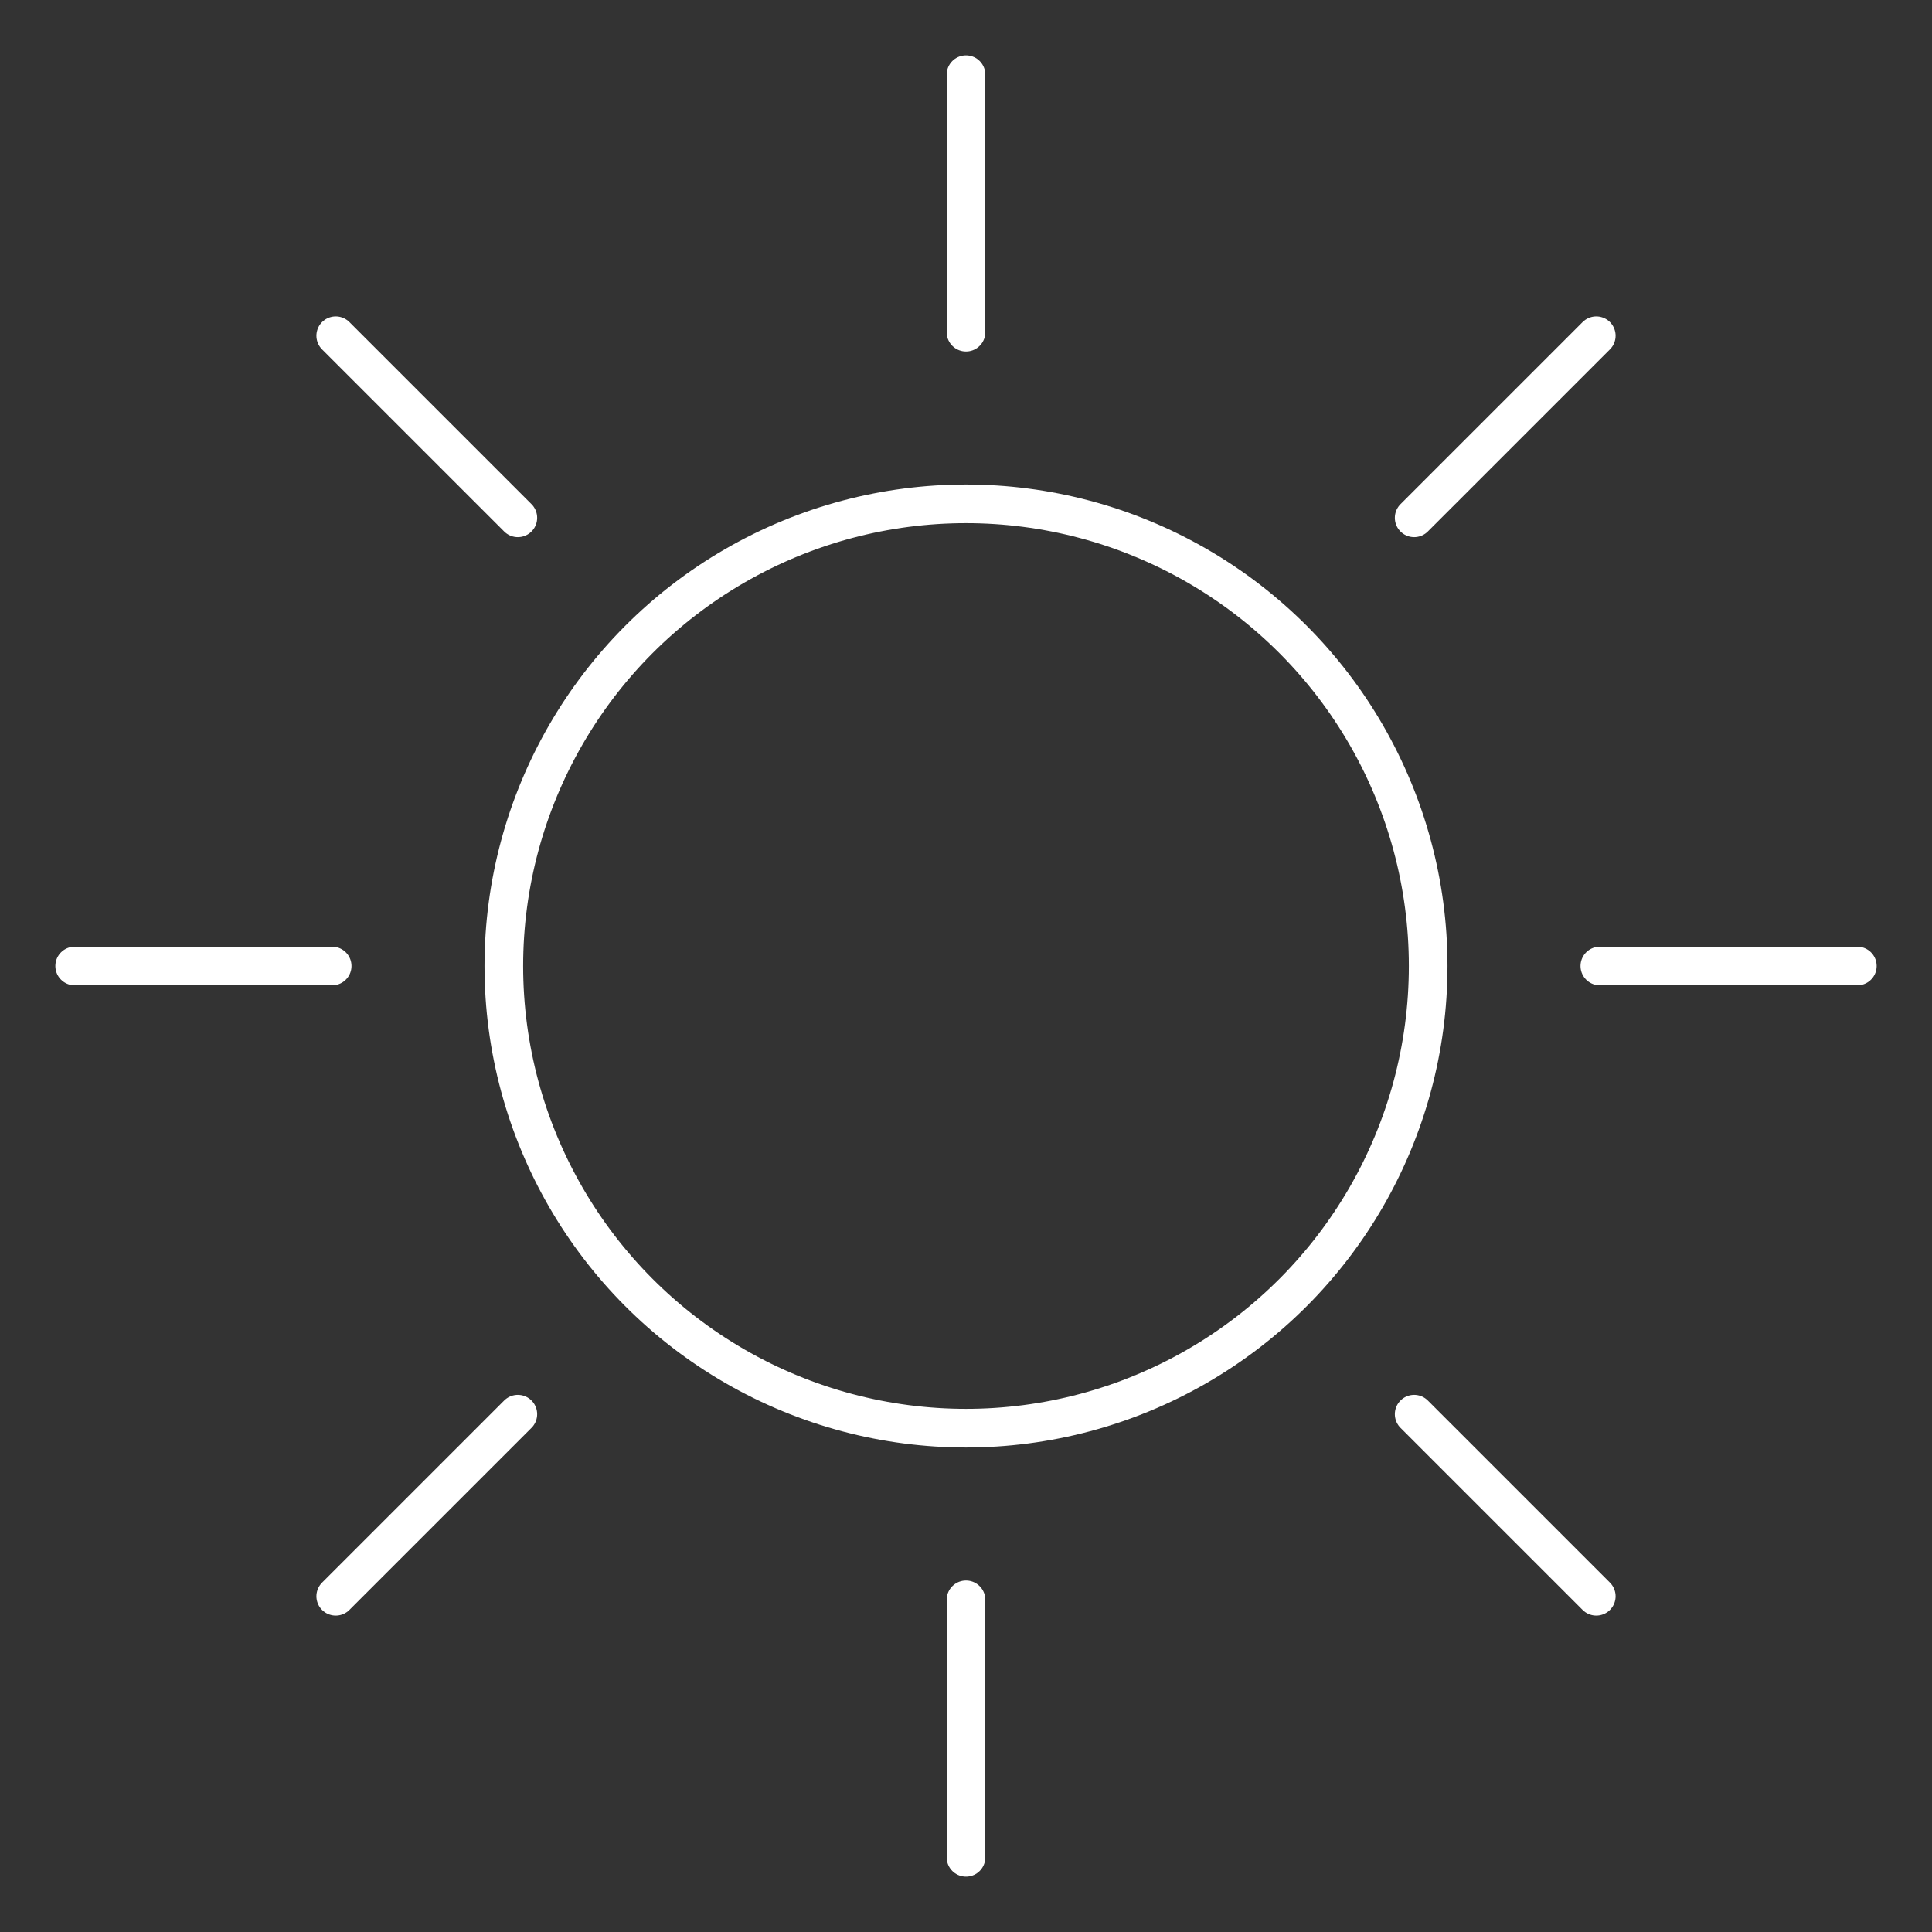 <?xml version="1.0" encoding="utf-8"?>
<!-- Generator: Adobe Illustrator 16.0.0, SVG Export Plug-In . SVG Version: 6.00 Build 0)  -->
<!DOCTYPE svg PUBLIC "-//W3C//DTD SVG 1.1//EN" "http://www.w3.org/Graphics/SVG/1.1/DTD/svg11.dtd">
<svg version="1.1" id="Layer_1" xmlns="http://www.w3.org/2000/svg" xmlns:xlink="http://www.w3.org/1999/xlink" x="0px" y="0px"
	 width="100px" height="100px" viewBox="0 0 100 100" enable-background="new 0 0 100 100" xml:space="preserve">
<rect x="0" y="0" width="100" height="100" fill="#333333" stroke="none"/>
<g>
	<circle fill="none" stroke="#FFFFFF" stroke-width="2" stroke-miterlimit="10" cx="50" cy="50" r="23.922"/>
	
		<line fill="none" stroke="#FFFFFF" stroke-width="2" stroke-linecap="round" stroke-linejoin="round" stroke-miterlimit="10" x1="50" y1="3.865" x2="50" y2="17.193"/>
	
		<line fill="none" stroke="#FFFFFF" stroke-width="2" stroke-linecap="round" stroke-linejoin="round" stroke-miterlimit="10" x1="50" y1="82.807" x2="50" y2="96.135"/>
	
		<line fill="none" stroke="#FFFFFF" stroke-width="2" stroke-linecap="round" stroke-linejoin="round" stroke-miterlimit="10" x1="96.135" y1="50" x2="82.807" y2="50"/>
	
		<line fill="none" stroke="#FFFFFF" stroke-width="2" stroke-linecap="round" stroke-linejoin="round" stroke-miterlimit="10" x1="17.193" y1="50" x2="3.865" y2="50"/>
	
		<line fill="none" stroke="#FFFFFF" stroke-width="2" stroke-linecap="round" stroke-linejoin="round" stroke-miterlimit="10" x1="17.377" y1="17.377" x2="26.803" y2="26.802"/>
	
		<line fill="none" stroke="#FFFFFF" stroke-width="2" stroke-linecap="round" stroke-linejoin="round" stroke-miterlimit="10" x1="73.197" y1="73.198" x2="82.623" y2="82.623"/>
	
		<line fill="none" stroke="#FFFFFF" stroke-width="2" stroke-linecap="round" stroke-linejoin="round" stroke-miterlimit="10" x1="82.623" y1="17.377" x2="73.197" y2="26.802"/>
	
		<line fill="none" stroke="#FFFFFF" stroke-width="2" stroke-linecap="round" stroke-linejoin="round" stroke-miterlimit="10" x1="26.803" y1="73.198" x2="17.377" y2="82.623"/>
</g>
</svg>
